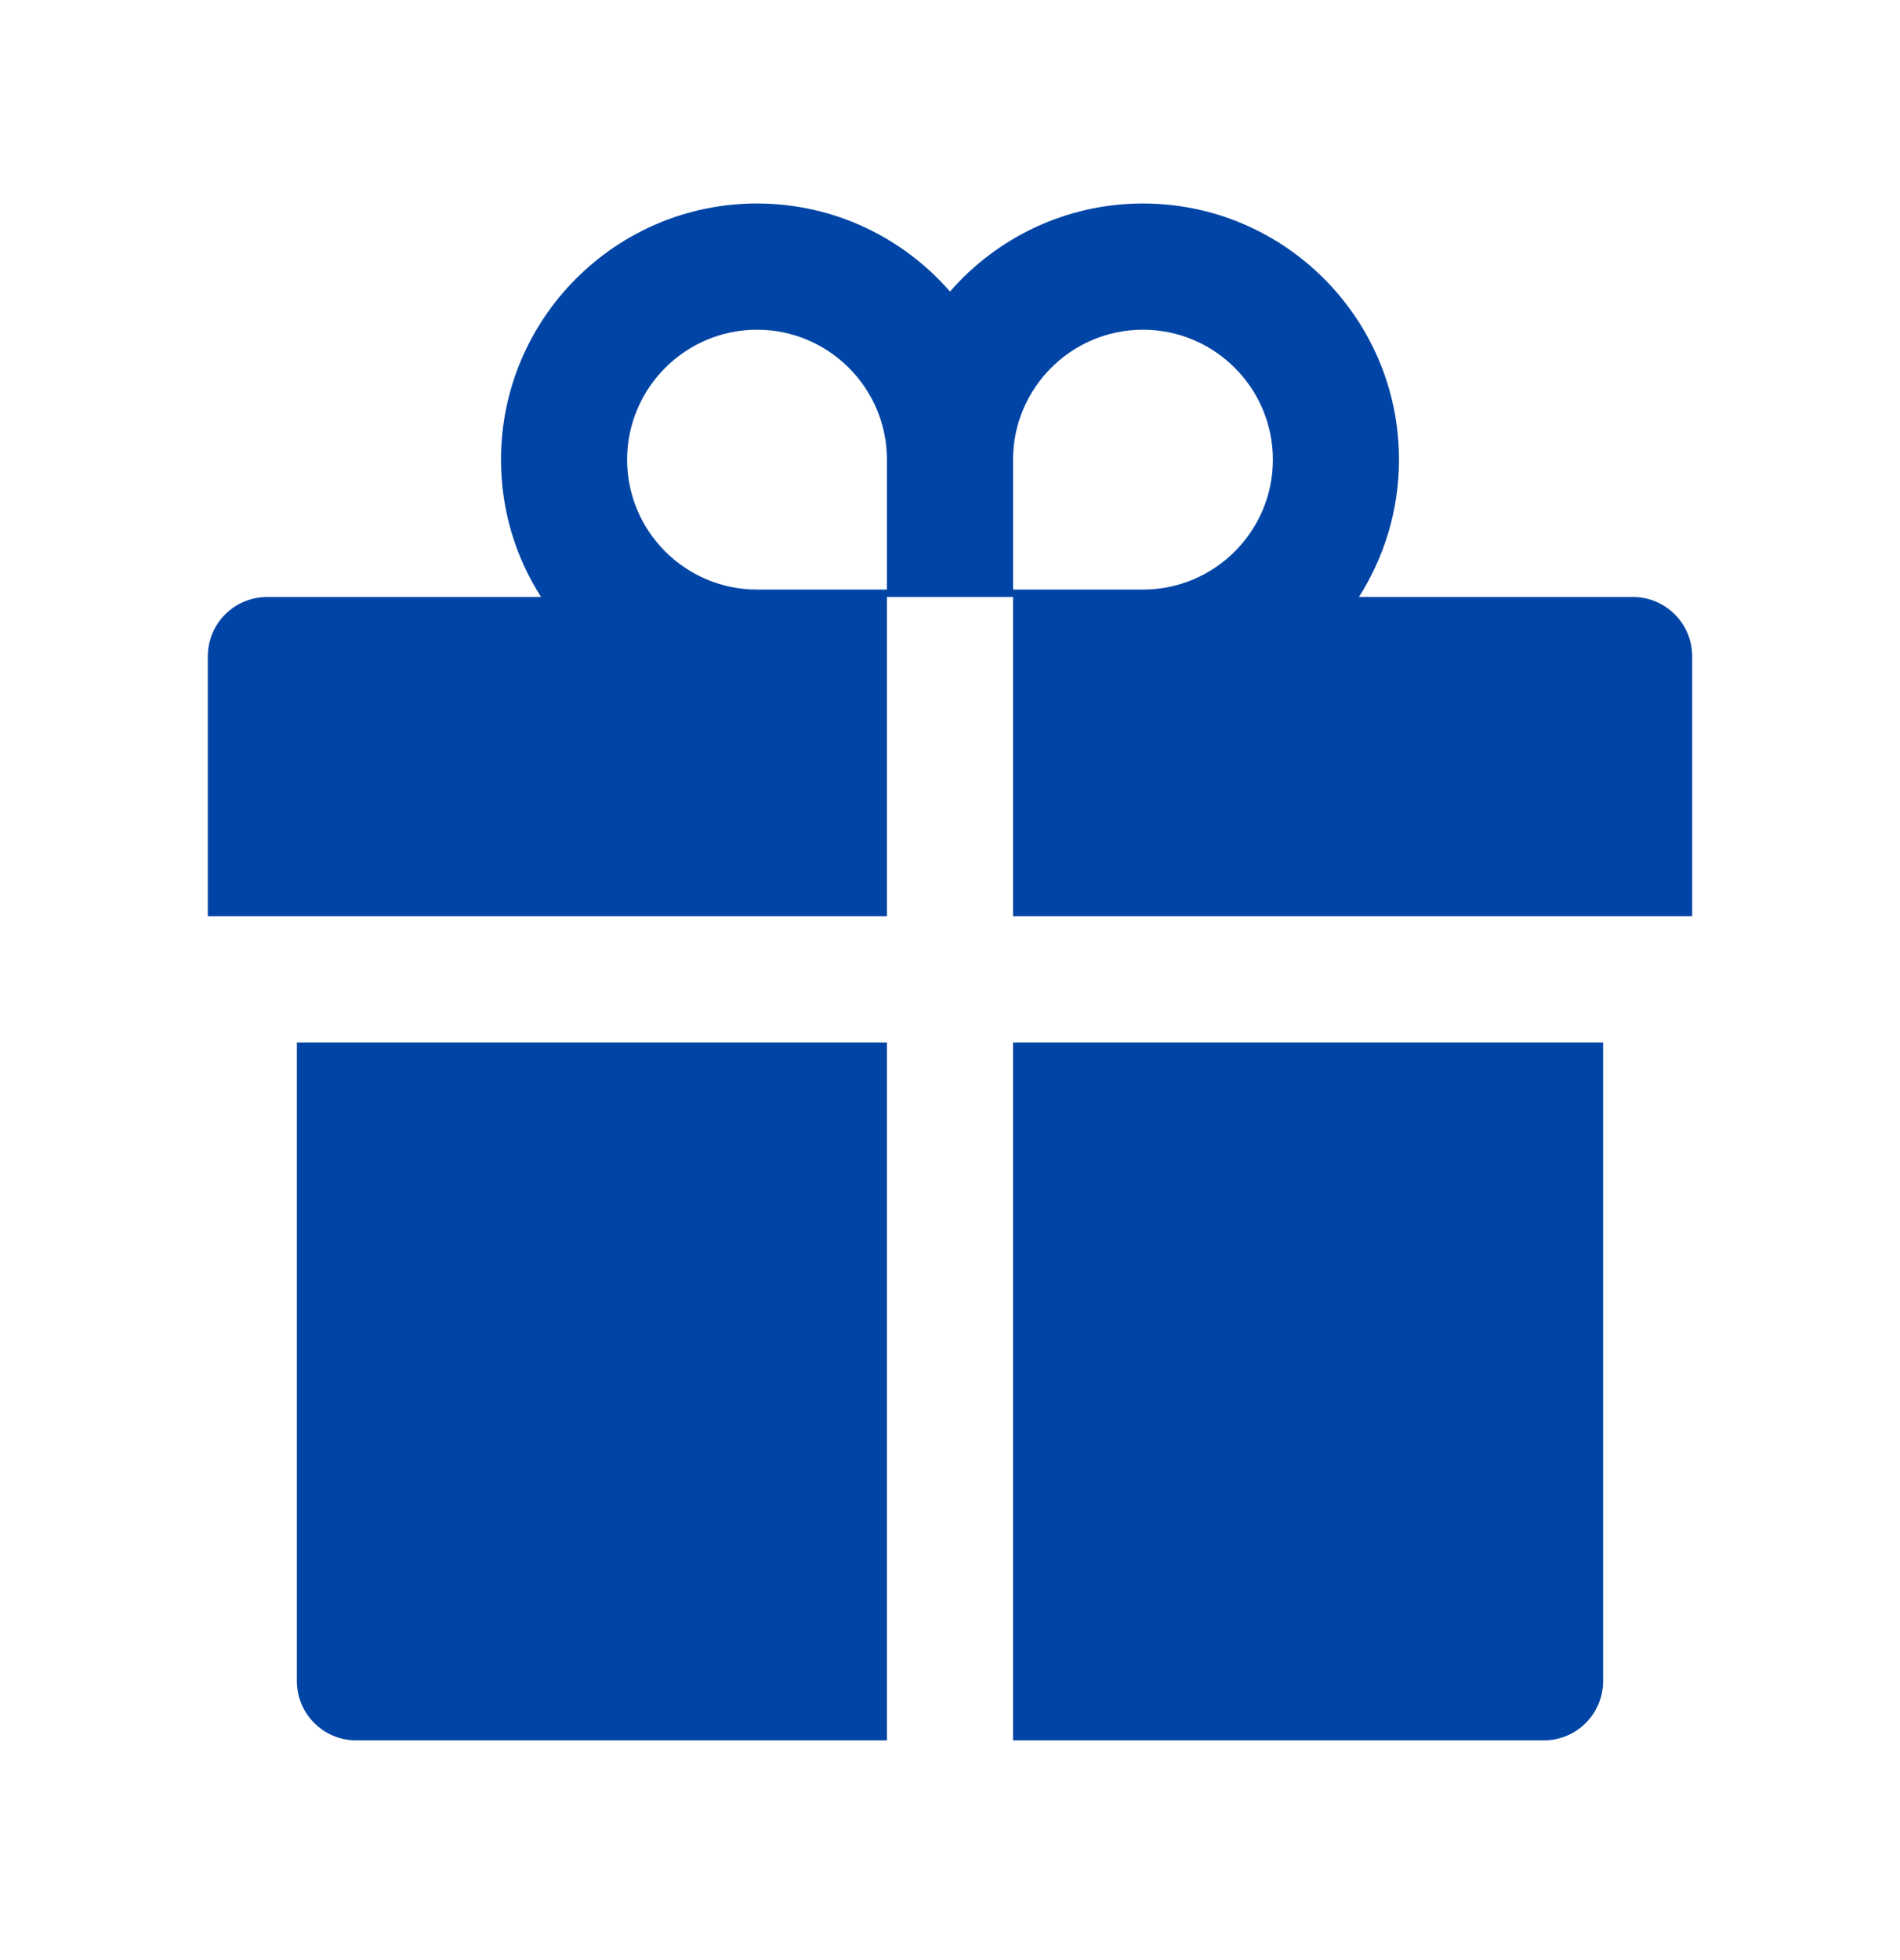 <svg width="32" height="33" viewBox="0 0 32 33" fill="none" xmlns="http://www.w3.org/2000/svg">
<path d="M5 28.301C5 28.854 5.447 29.301 6 29.301H14.938V17.551H5V28.301ZM17.062 29.301H26C26.553 29.301 27 28.854 27 28.301V17.551H17.062V29.301ZM27.5 10.051H22.887C23.312 9.383 23.562 8.589 23.562 7.739C23.562 5.361 21.628 3.426 19.25 3.426C17.956 3.426 16.791 4.001 16 4.908C15.209 4.001 14.044 3.426 12.75 3.426C10.372 3.426 8.438 5.361 8.438 7.739C8.438 8.589 8.684 9.383 9.113 10.051H4.5C3.947 10.051 3.5 10.498 3.5 11.051V15.426H14.938V10.051H17.062V15.426H28.5V11.051C28.5 10.498 28.053 10.051 27.5 10.051ZM14.938 9.926H12.75C11.544 9.926 10.562 8.945 10.562 7.739C10.562 6.533 11.544 5.551 12.75 5.551C13.956 5.551 14.938 6.533 14.938 7.739V9.926ZM19.25 9.926H17.062V7.739C17.062 6.533 18.044 5.551 19.25 5.551C20.456 5.551 21.438 6.533 21.438 7.739C21.438 8.945 20.456 9.926 19.25 9.926Z" fill="#0045A5"/>
</svg>
